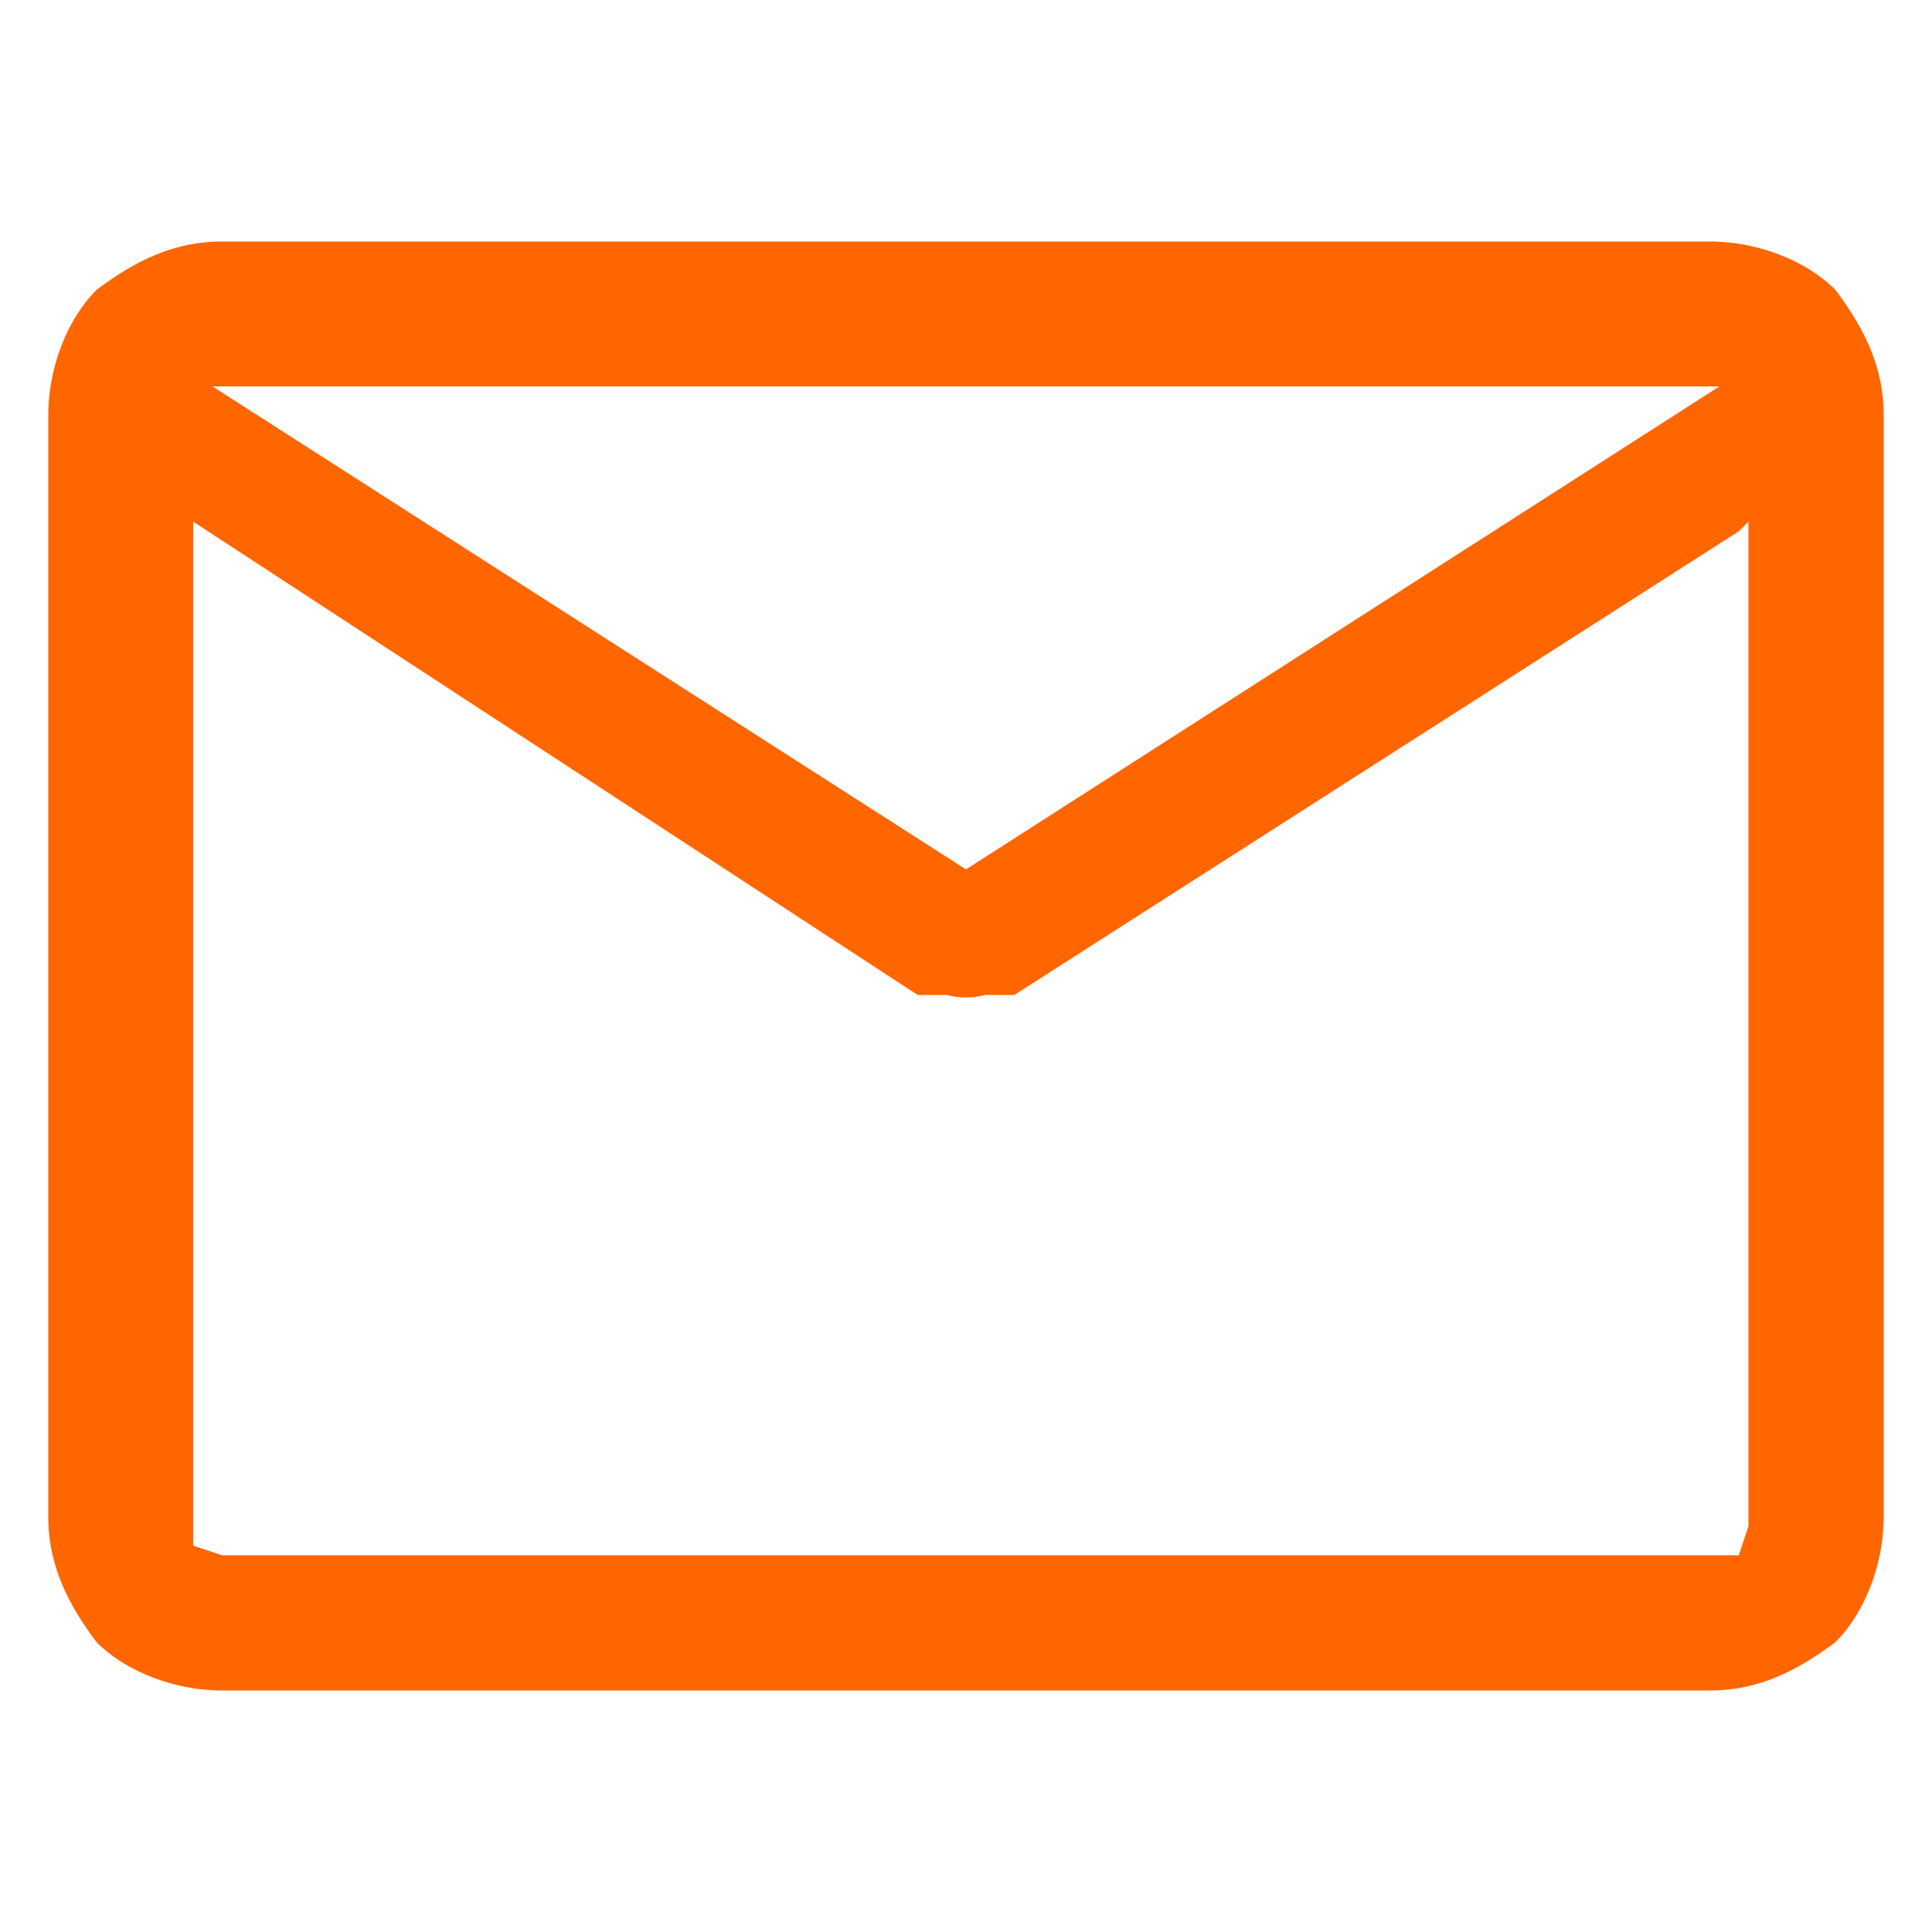 <svg xmlns="http://www.w3.org/2000/svg" fill="none" viewBox="0 0 20 20"><path fill="#F60" d="M2.3 17.5c-.5 0-1-.2-1.3-.5-.3-.4-.5-.8-.5-1.3V4.3c0-.5.2-1 .5-1.3.4-.3.8-.5 1.3-.5h15.4c.5 0 1 .2 1.3.5.3.4.5.8.5 1.3v11.4c0 .5-.2 1-.5 1.3-.4.3-.8.5-1.3.5H2.3ZM18 5.5l-7.5 4.8h-.3a.8.8 0 0 1-.4 0h-.3L2 5.4V16l.3.1H18l.1-.3V5.4ZM10 9l7.8-5H2.2L10 9ZM2 5.7V4.5v1.2Z"/></svg>
